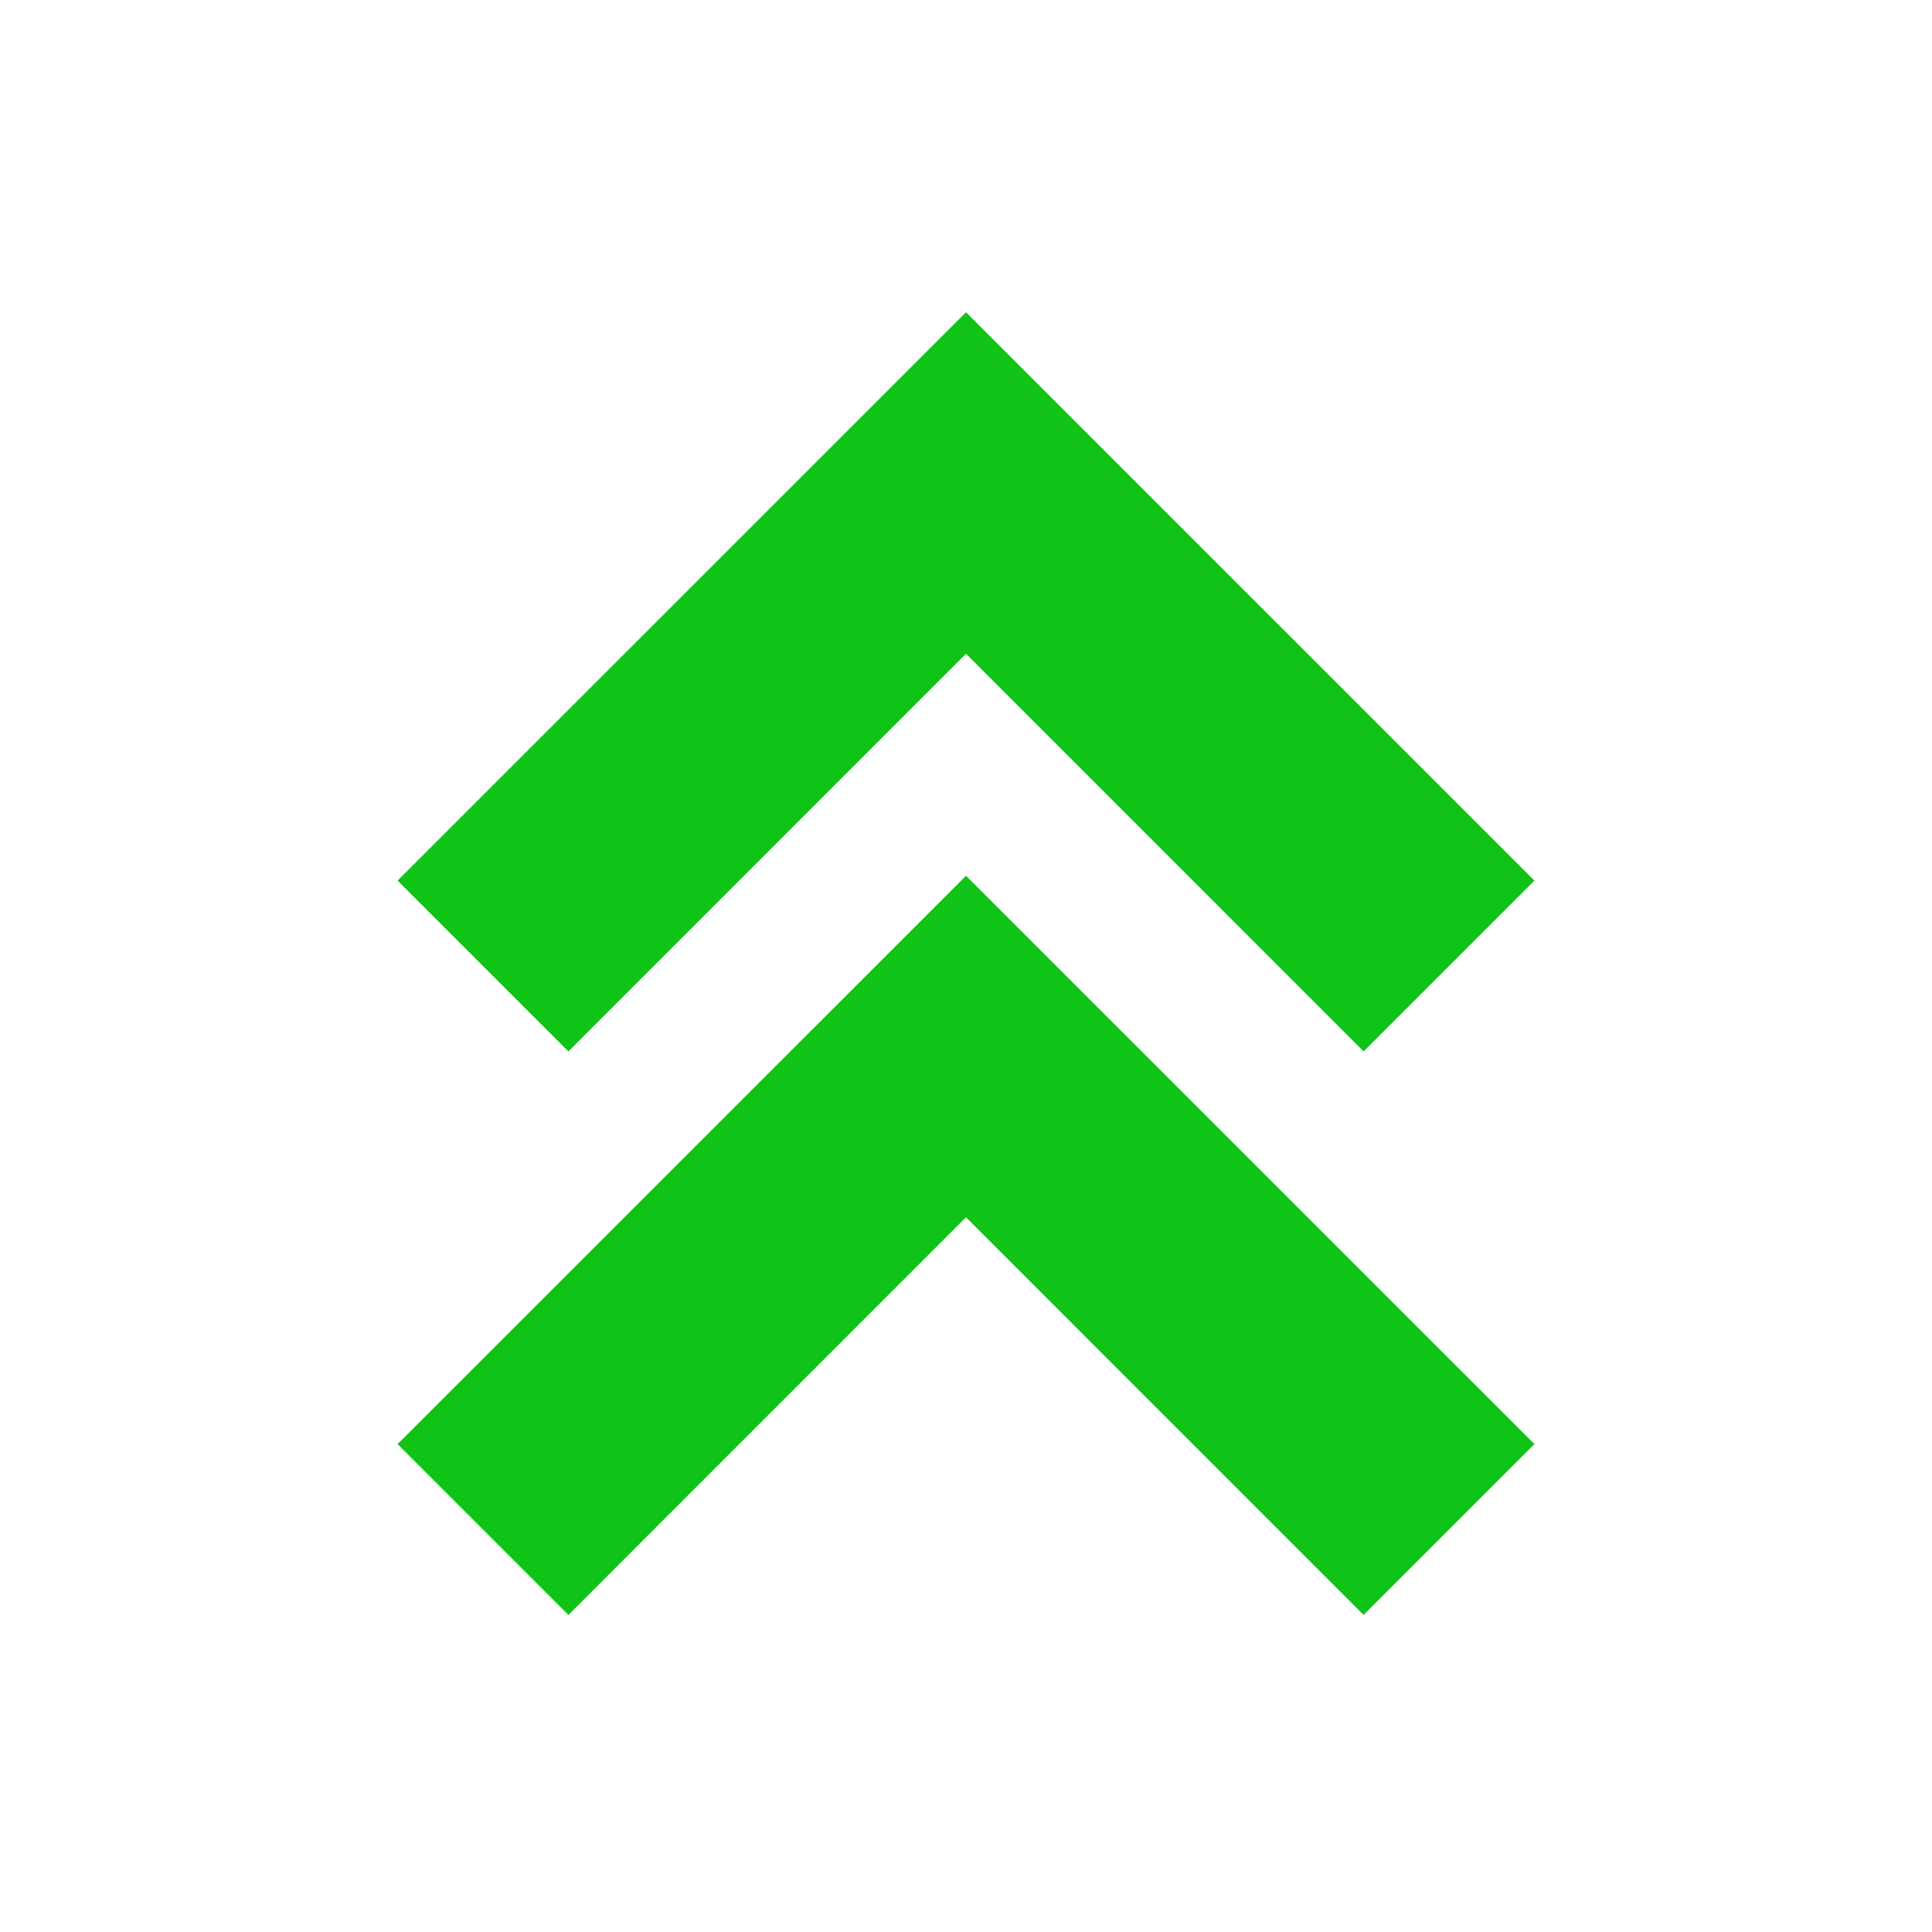 <svg xmlns="http://www.w3.org/2000/svg" width="24" height="24" viewBox="0 0 24 24" style="fill:  rgba(16, 195, 23, 1);transform: ;msFilter:;"><path d="m12 3.879-7.061 7.06 2.122 2.122L12 8.121l4.939 4.94 2.122-2.122z"></path><path d="m4.939 17.939 2.122 2.122L12 15.121l4.939 4.94 2.122-2.122L12 10.879z"></path></svg>